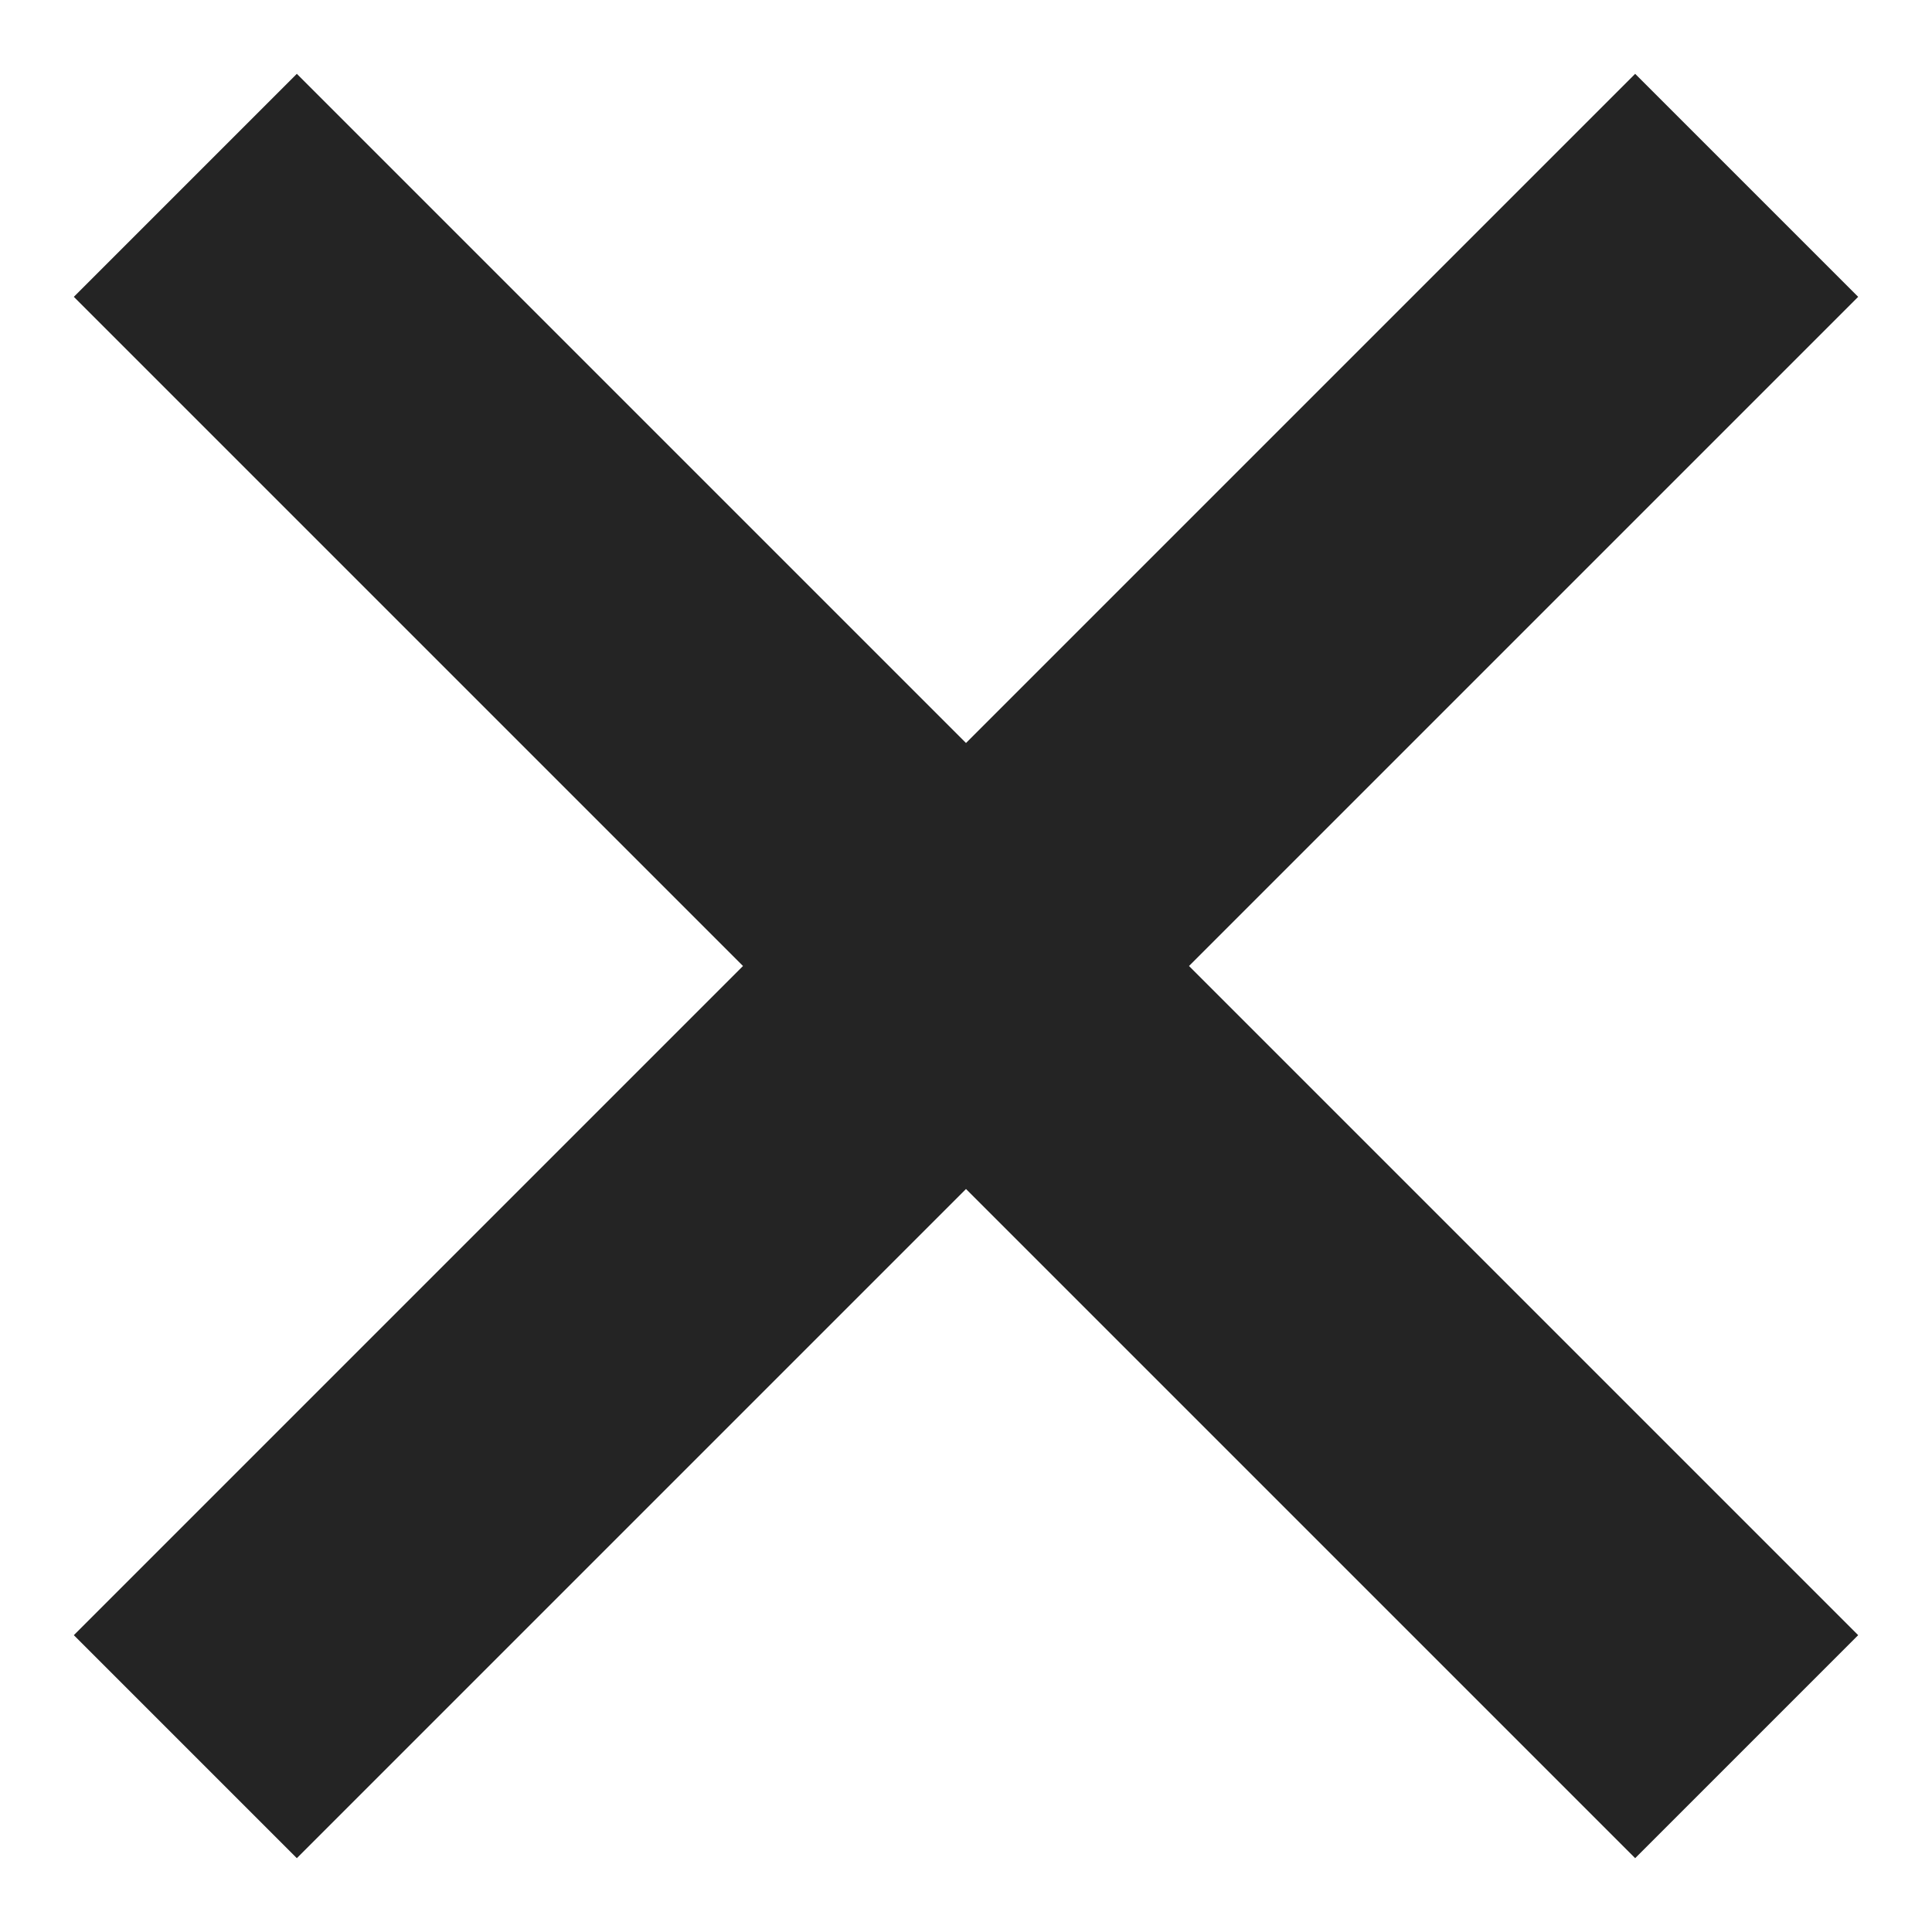 <svg width="14" height="14" viewBox="0 0 14 14" fill="none" xmlns="http://www.w3.org/2000/svg">
<path d="M13.465 2.151L8.616 7L13.465 11.849L11.849 13.465L7 8.616L2.151 13.465L0.535 11.849L5.384 7L0.535 2.151L2.151 0.535L7 5.384L11.849 0.535L13.465 2.151Z" fill="#242424"/>
</svg>
